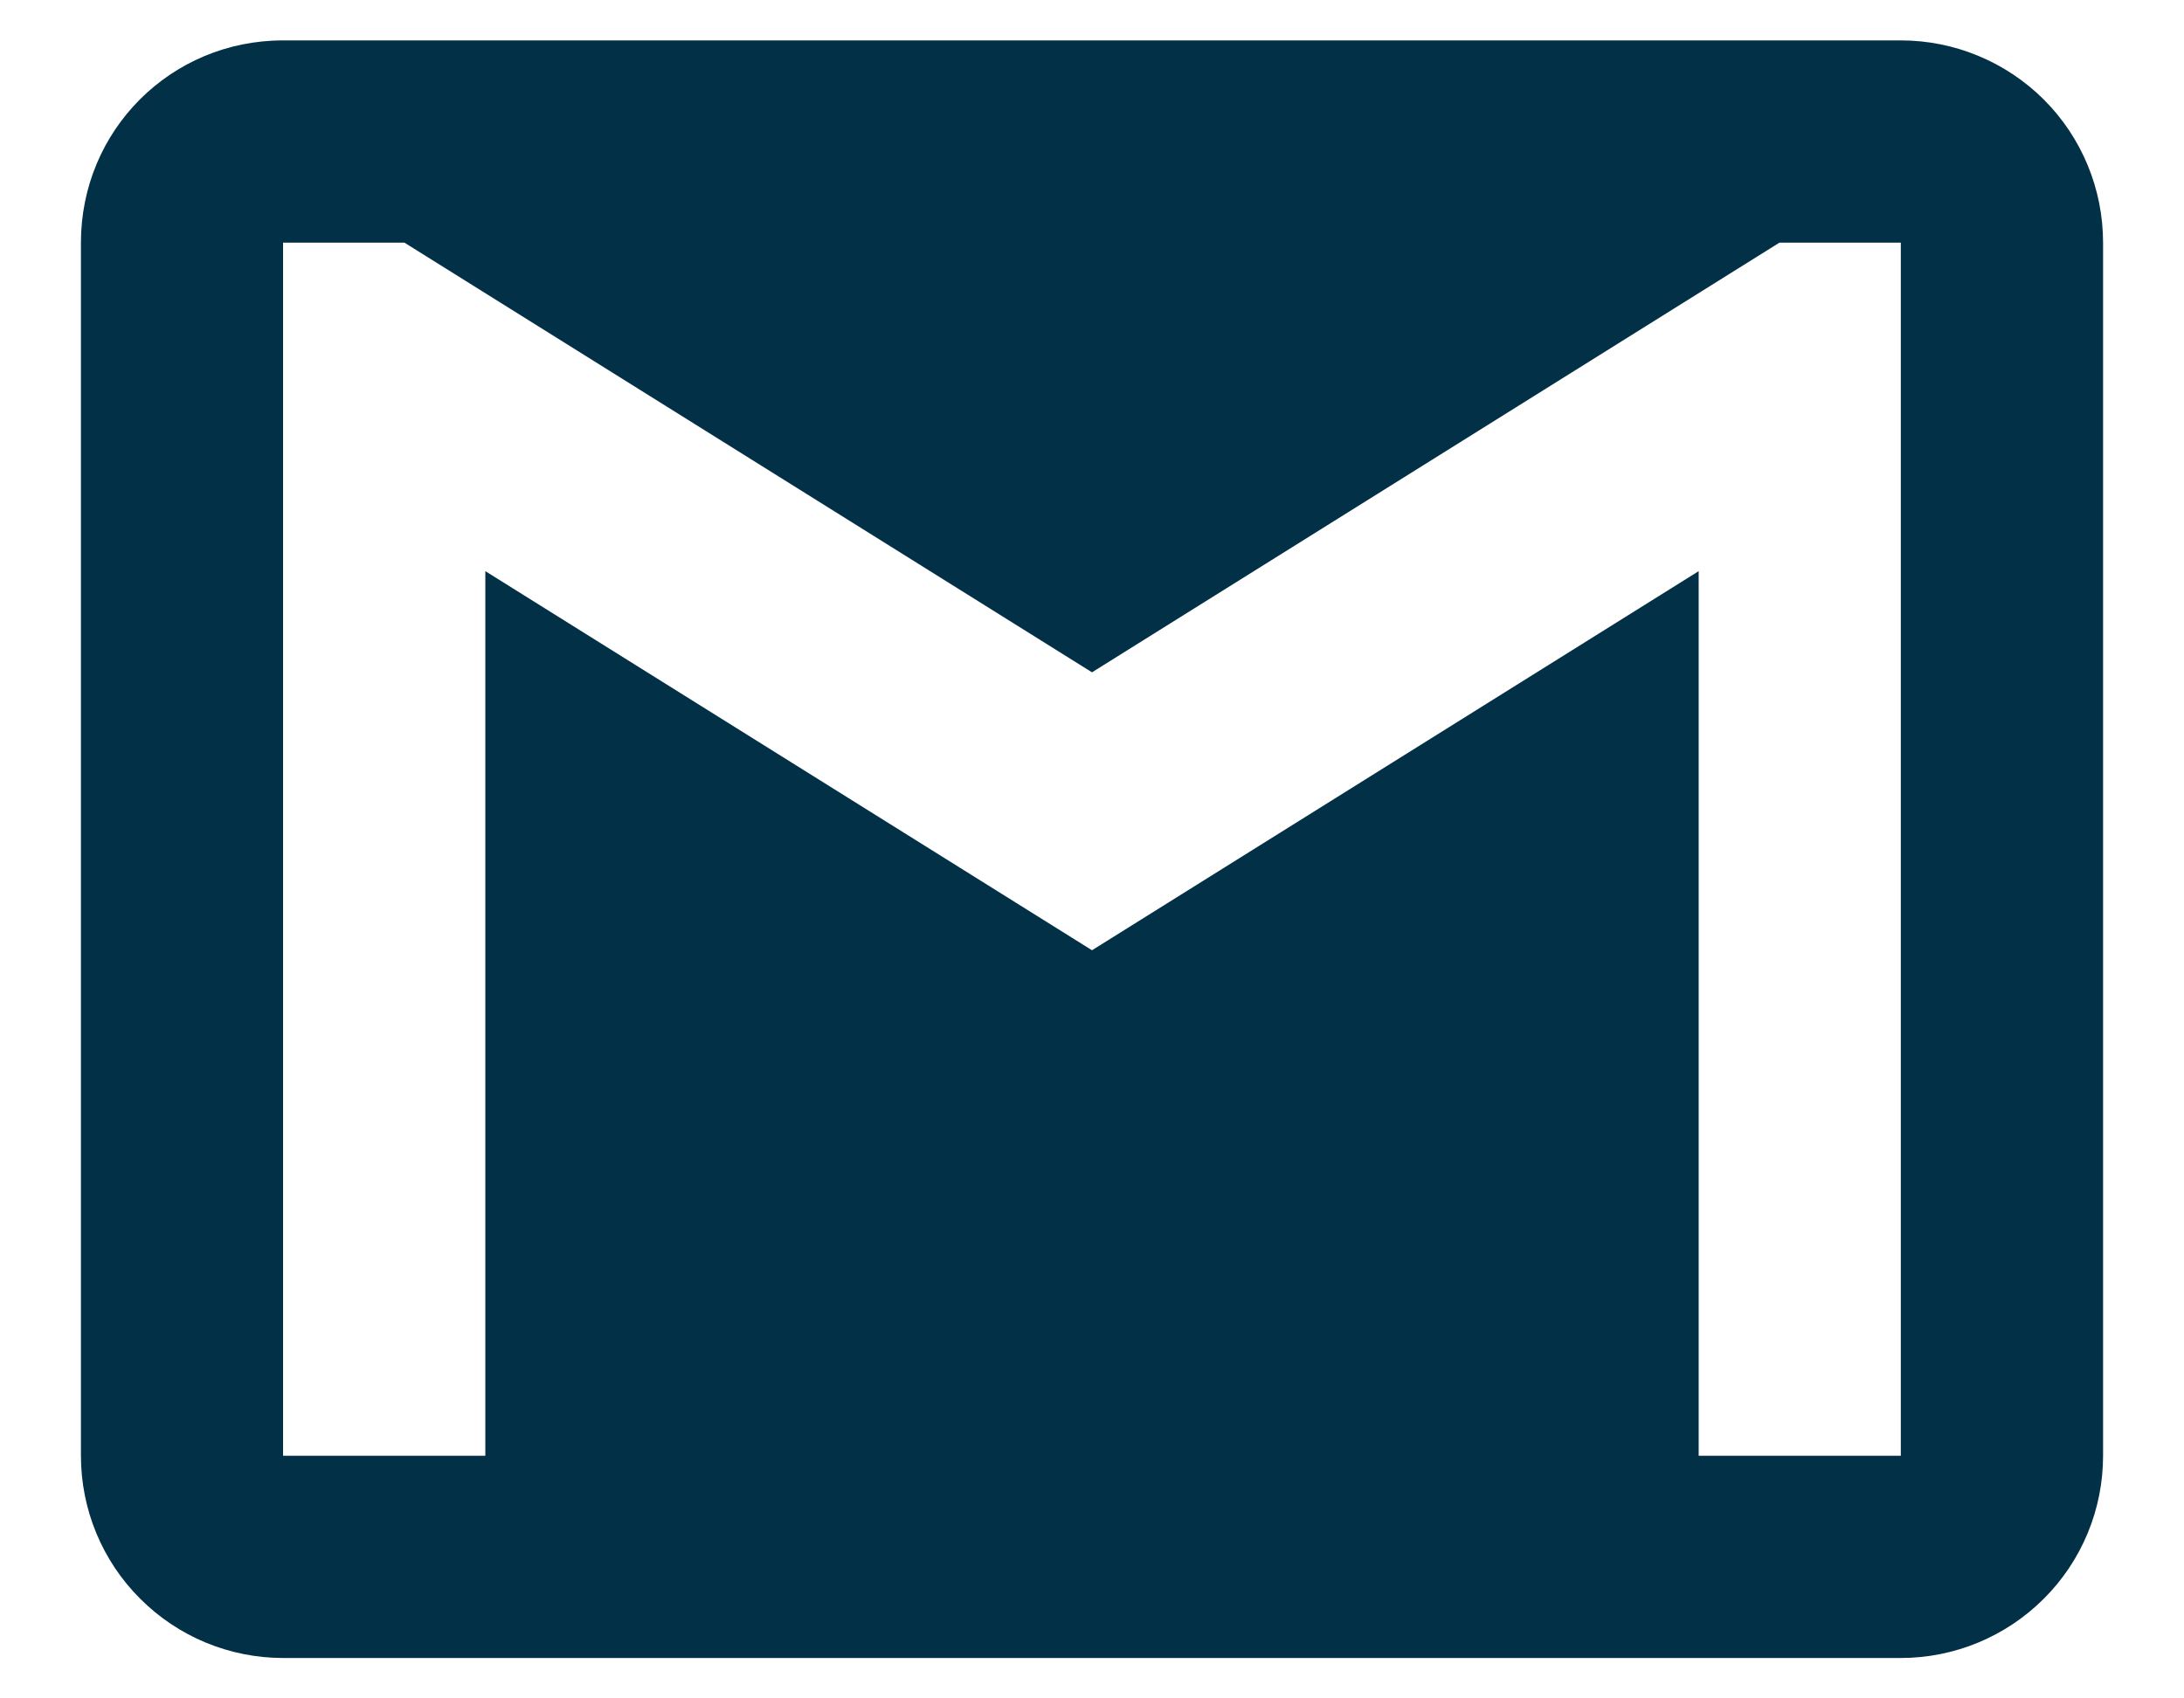 <svg width="18" height="14" viewBox="0 0 18 14" fill="none" xmlns="http://www.w3.org/2000/svg">
<path d="M15.666 12H14V4.708L9 7.833L4 4.708V12H2.333V2H3.333L9 5.542L14.666 2H15.666V12ZM15.666 0.333H2.333C1.408 0.333 0.667 1.075 0.667 2V12C0.667 12.442 0.842 12.866 1.155 13.178C1.467 13.491 1.891 13.667 2.333 13.667H15.666C16.108 13.667 16.532 13.491 16.845 13.178C17.158 12.866 17.333 12.442 17.333 12V2C17.333 1.558 17.158 1.134 16.845 0.821C16.532 0.509 16.108 0.333 15.666 0.333Z" fill="#023047"/>
</svg>
